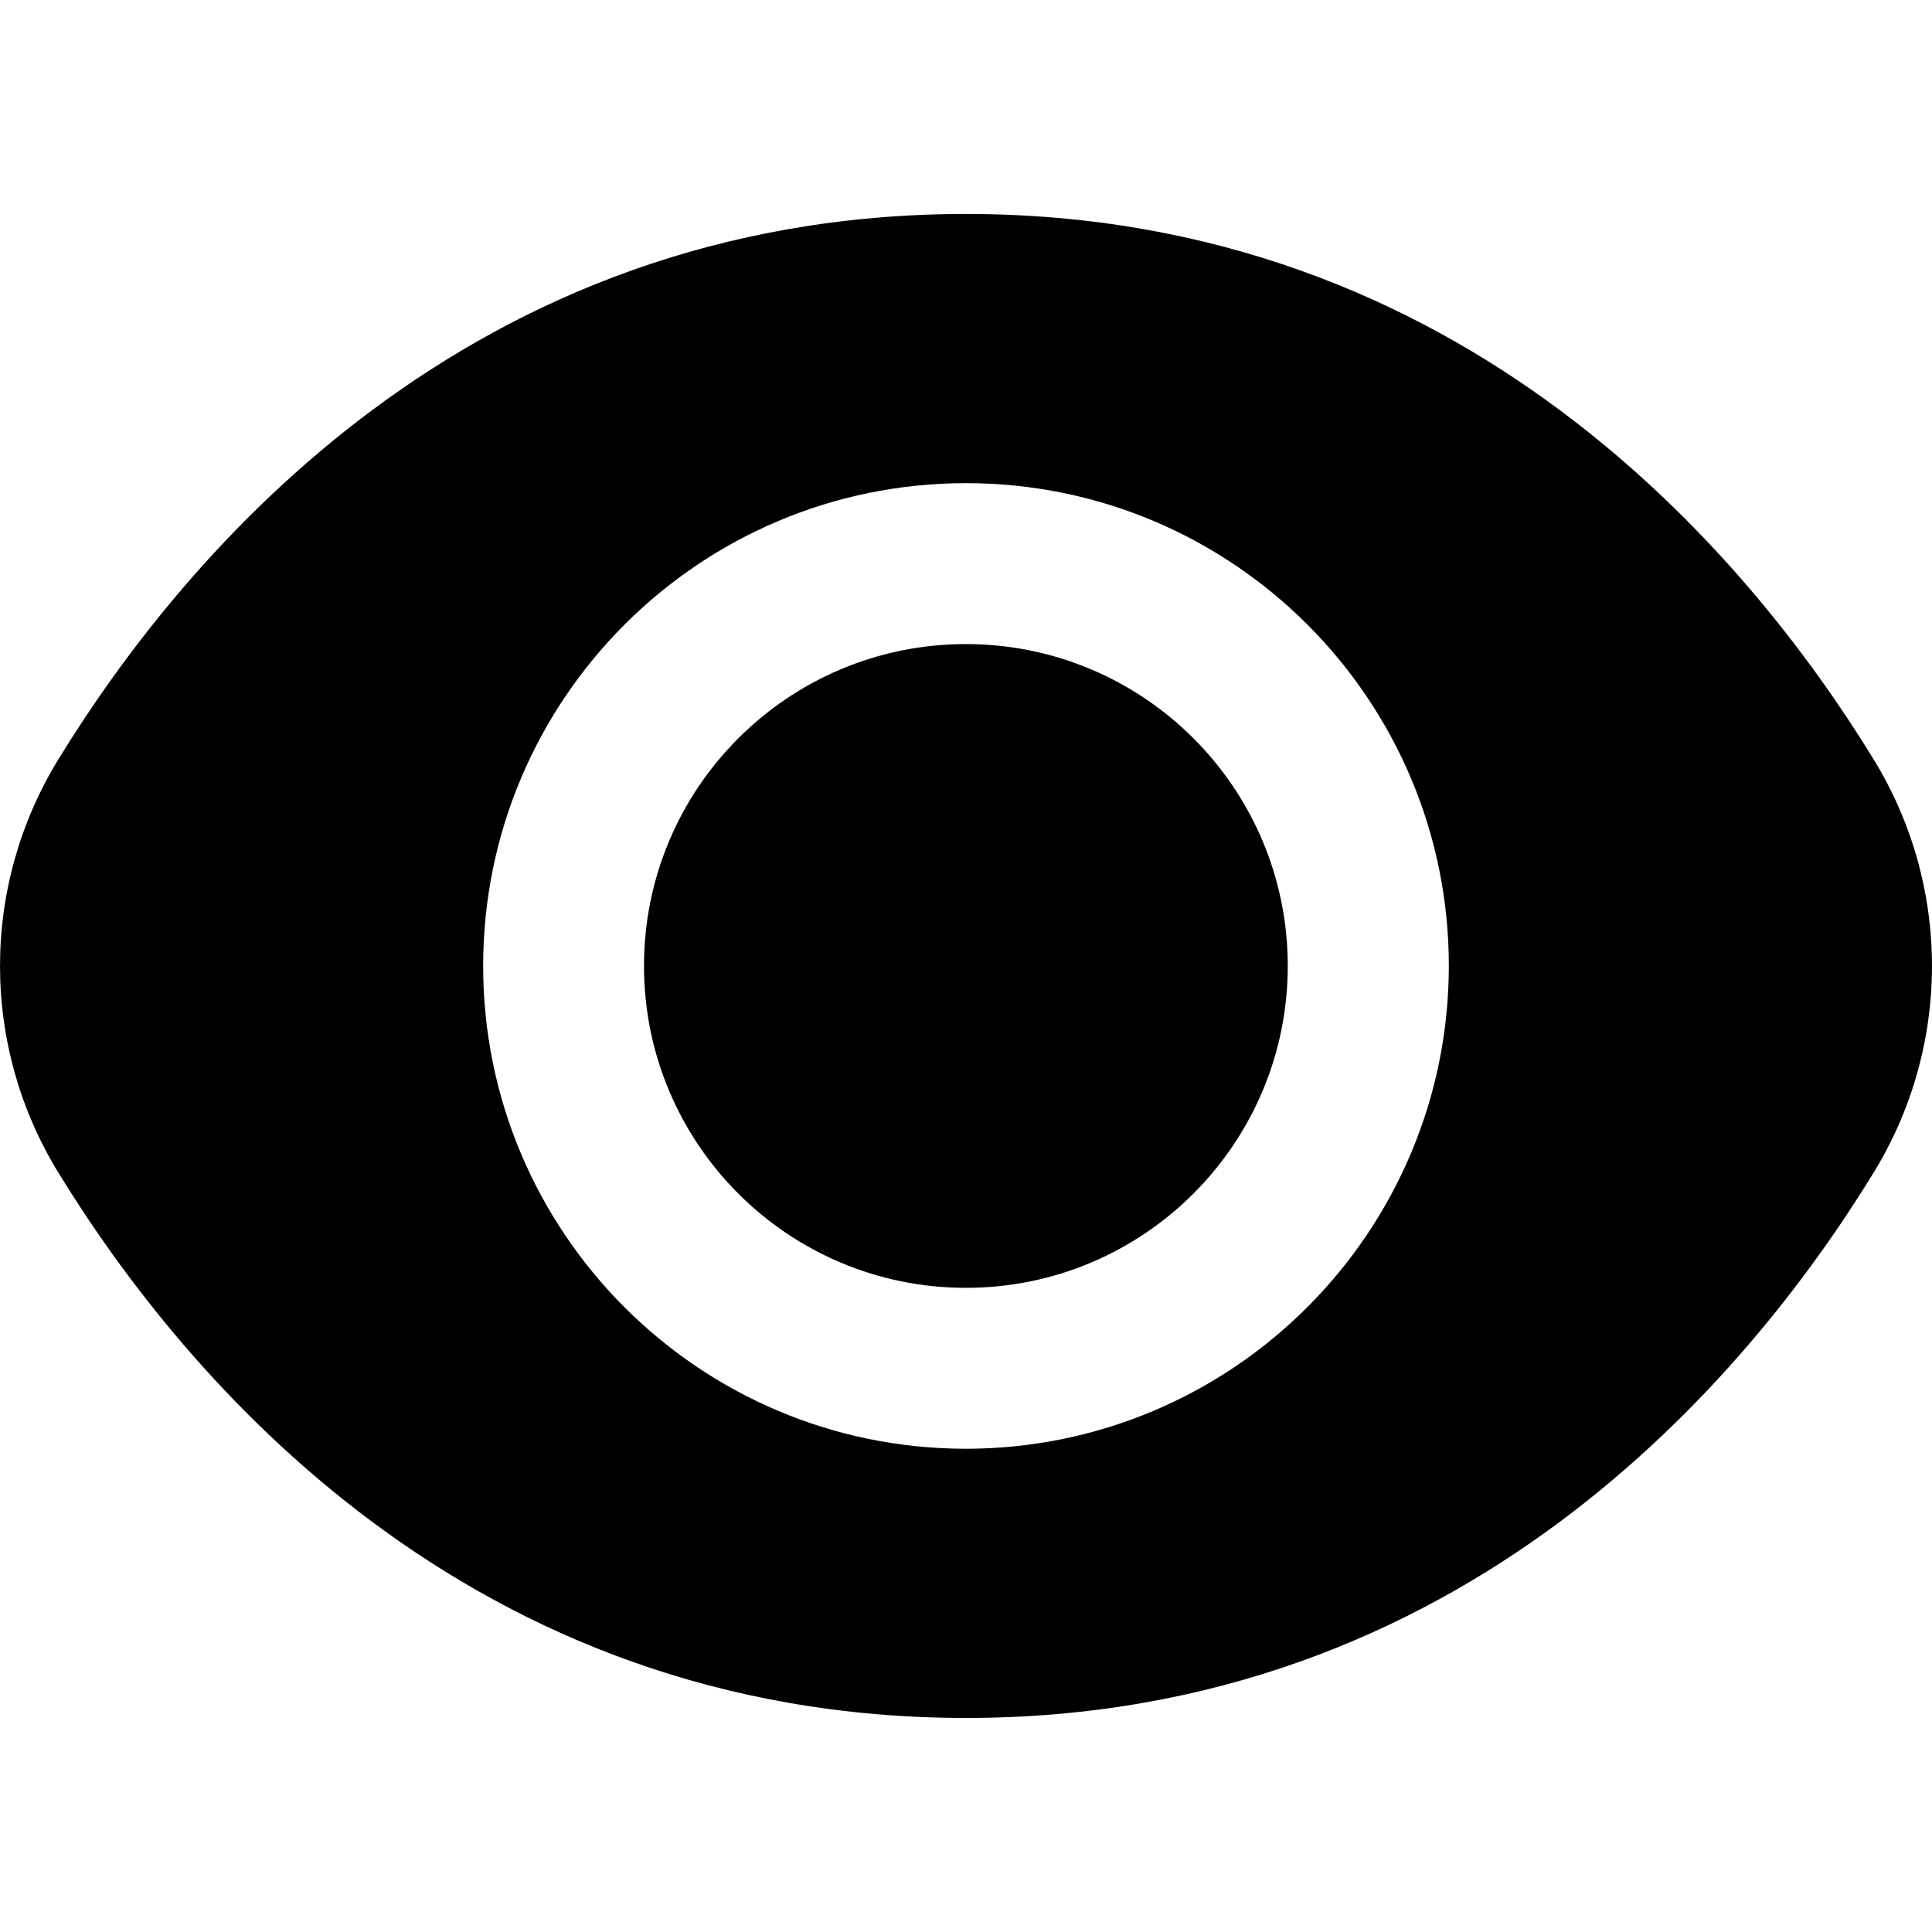 <svg width="24" height="24" viewBox="0 0 24 24" fill="none" xmlns="http://www.w3.org/2000/svg">
<path d="M11.998 15.998C14.207 15.998 15.997 14.208 15.997 11.999C15.997 9.791 14.207 8.001 11.998 8.001C9.79 8.001 8 9.791 8 11.999C8 14.208 9.79 15.998 11.998 15.998Z" fill="black"/>
<path d="M23.267 9.42C21.716 6.895 18.19 2.658 12 2.658C5.81 2.658 2.284 6.895 0.733 9.42C-0.244 11.001 -0.244 12.999 0.733 14.58C2.284 17.105 5.81 21.341 12 21.341C18.19 21.341 21.716 17.105 23.267 14.58C24.244 12.999 24.244 11.001 23.267 9.42ZM12 17.997C8.688 17.997 6.002 15.312 6.002 12C6.002 8.687 8.688 6.002 12 6.002C15.312 6.002 17.998 8.687 17.998 12C17.994 15.311 15.311 17.994 12 17.997Z" fill="black"/>
</svg>
